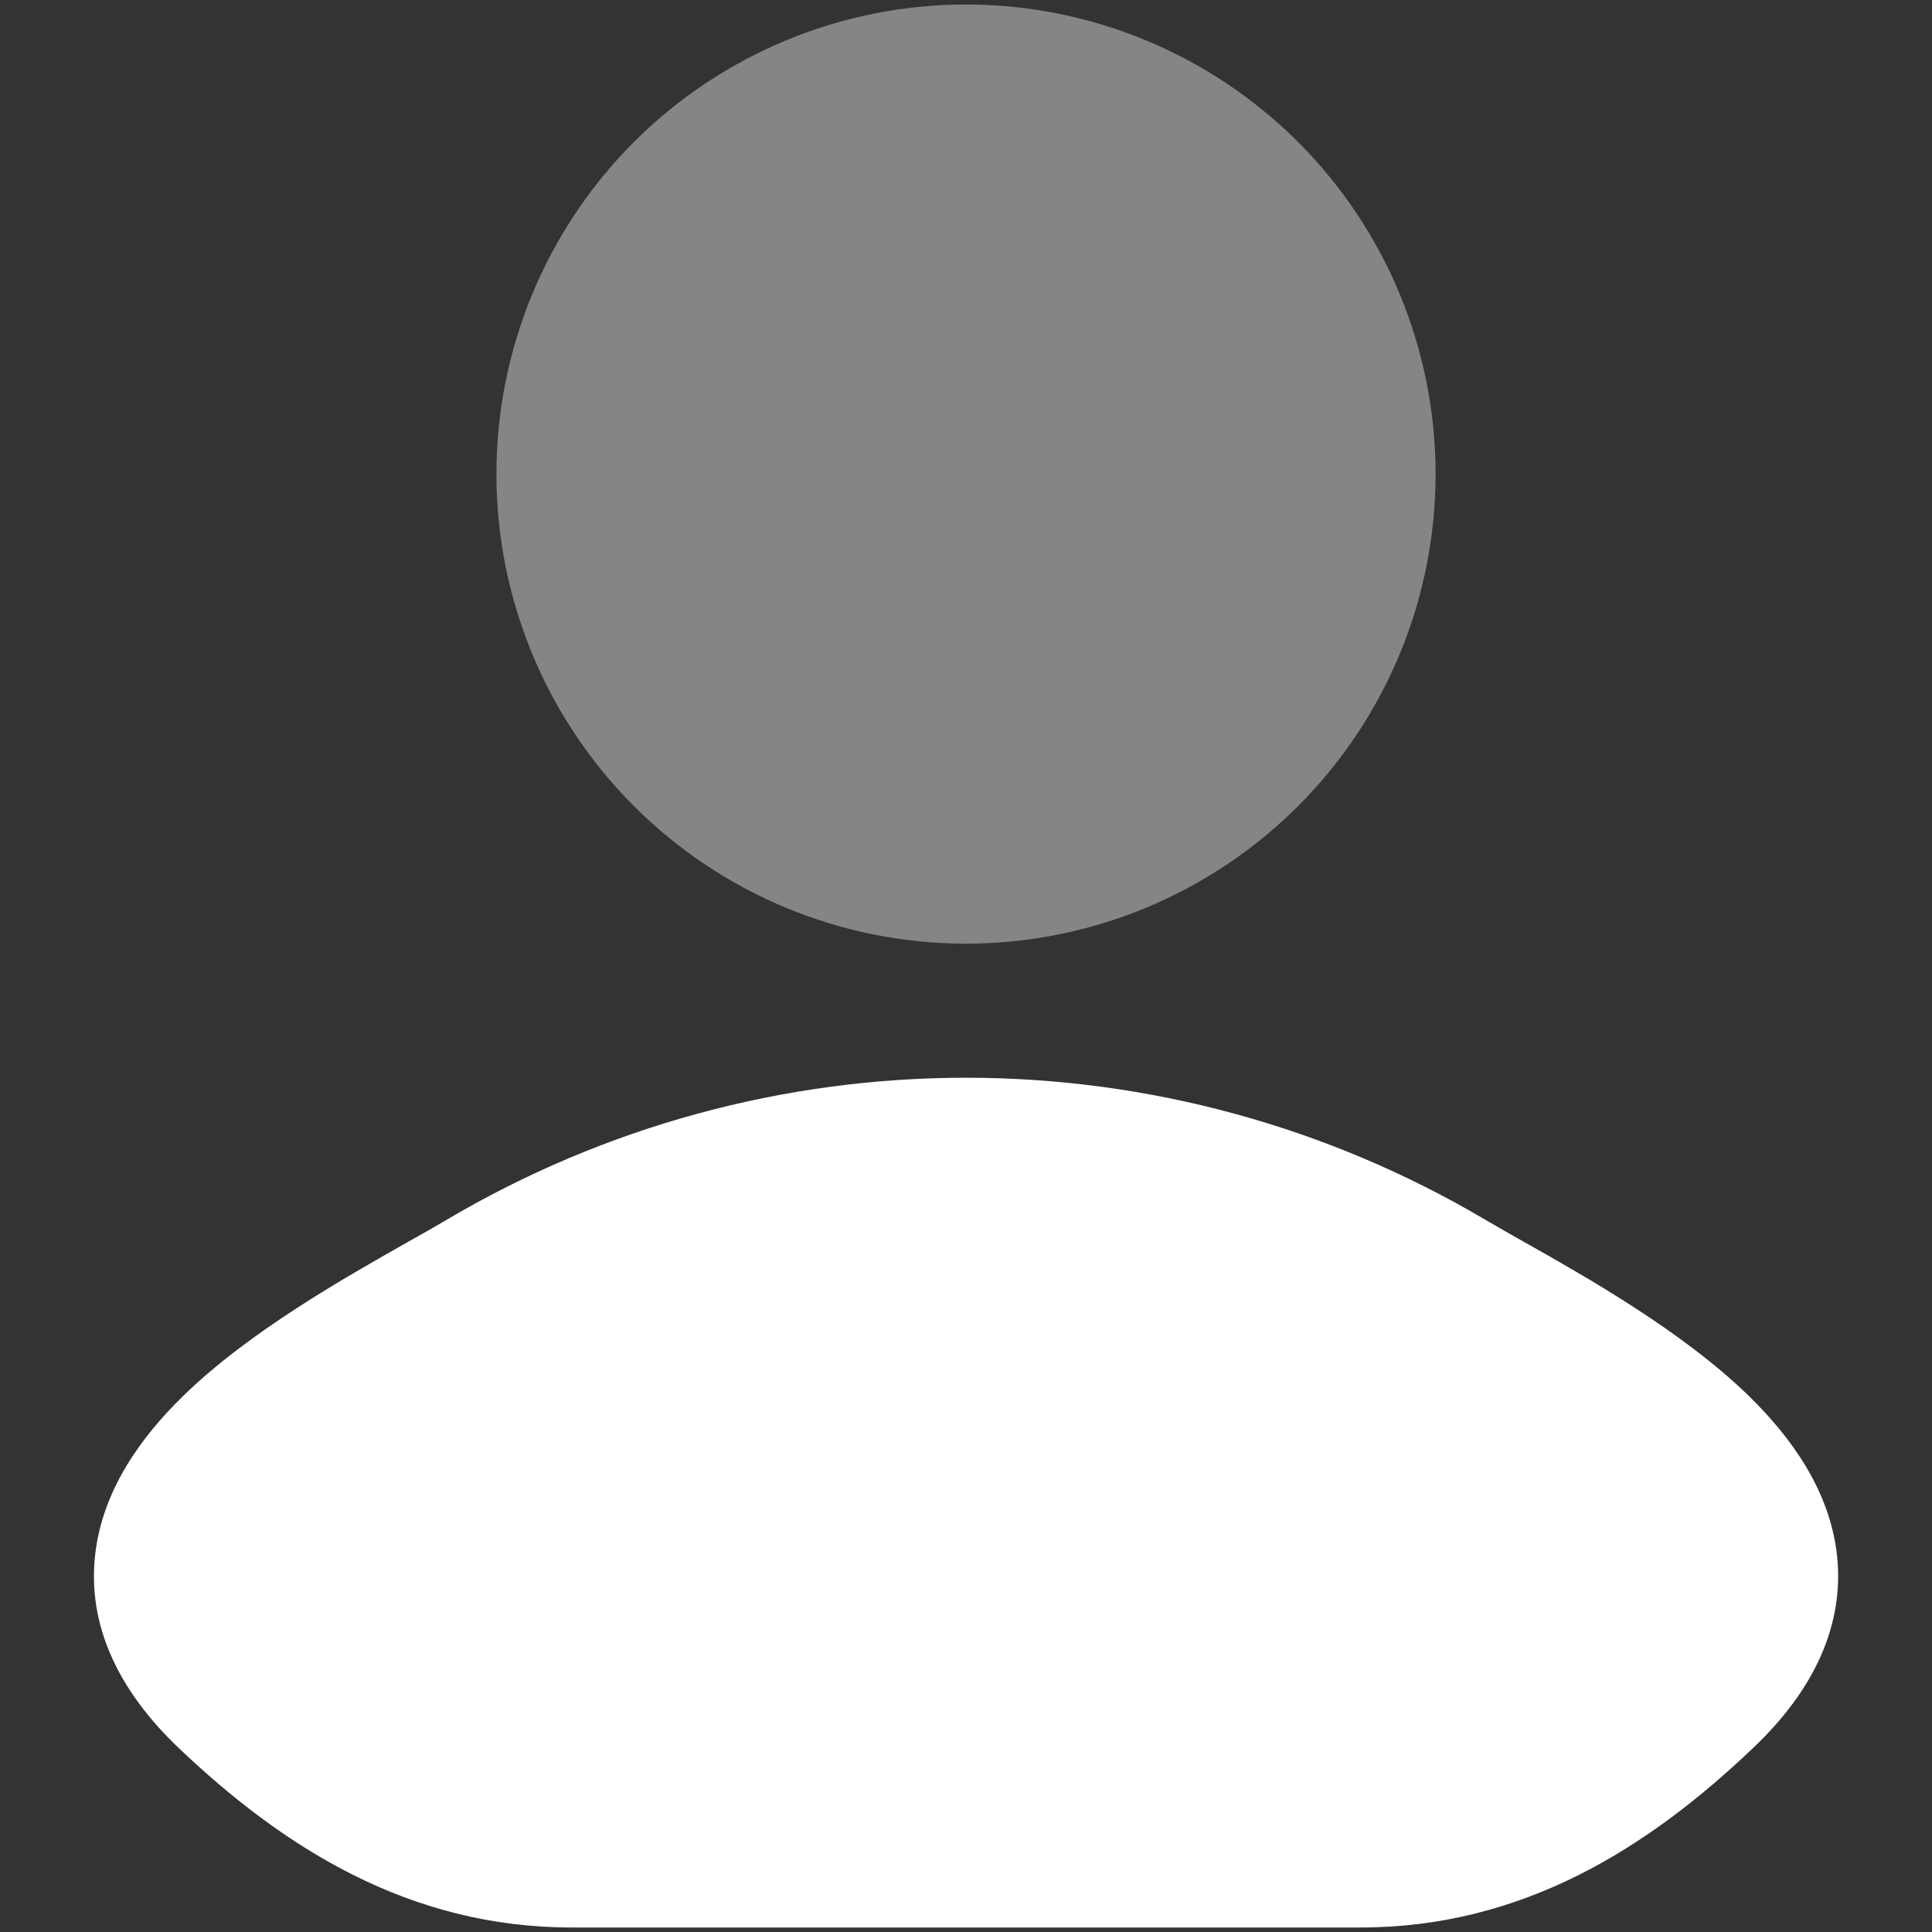 <svg width="18" height="18" viewBox="0 0 18 18" fill="none" xmlns="http://www.w3.org/2000/svg">
<rect x="0" y="0" width="18" height="18" fill="#333333" stroke="none"/>
<path d="M13.838 11.364C13.936 11.422 14.055 11.489 14.191 11.566C14.785 11.901 15.682 12.408 16.298 13.01C16.683 13.387 17.048 13.883 17.115 14.491C17.185 15.137 16.903 15.744 16.337 16.282C15.361 17.213 14.19 17.958 12.674 17.958H5.326C3.811 17.958 2.639 17.213 1.662 16.283C1.097 15.744 0.815 15.137 0.886 14.491C0.952 13.883 1.317 13.387 1.702 13.01C2.317 12.408 3.216 11.902 3.809 11.566C3.945 11.49 4.065 11.422 4.162 11.364C5.627 10.498 7.298 10.041 9 10.041C10.702 10.041 12.373 10.498 13.838 11.364Z" fill="white"/>
<path opacity="0.4" d="M4.625 4.417C4.625 3.256 5.086 2.144 5.906 1.323C6.727 0.503 7.84 0.042 9 0.042C10.16 0.042 11.273 0.503 12.094 1.323C12.914 2.144 13.375 3.256 13.375 4.417C13.375 5.577 12.914 6.69 12.094 7.51C11.273 8.331 10.16 8.792 9 8.792C7.84 8.792 6.727 8.331 5.906 7.51C5.086 6.69 4.625 5.577 4.625 4.417Z" fill="white"/>
</svg>
